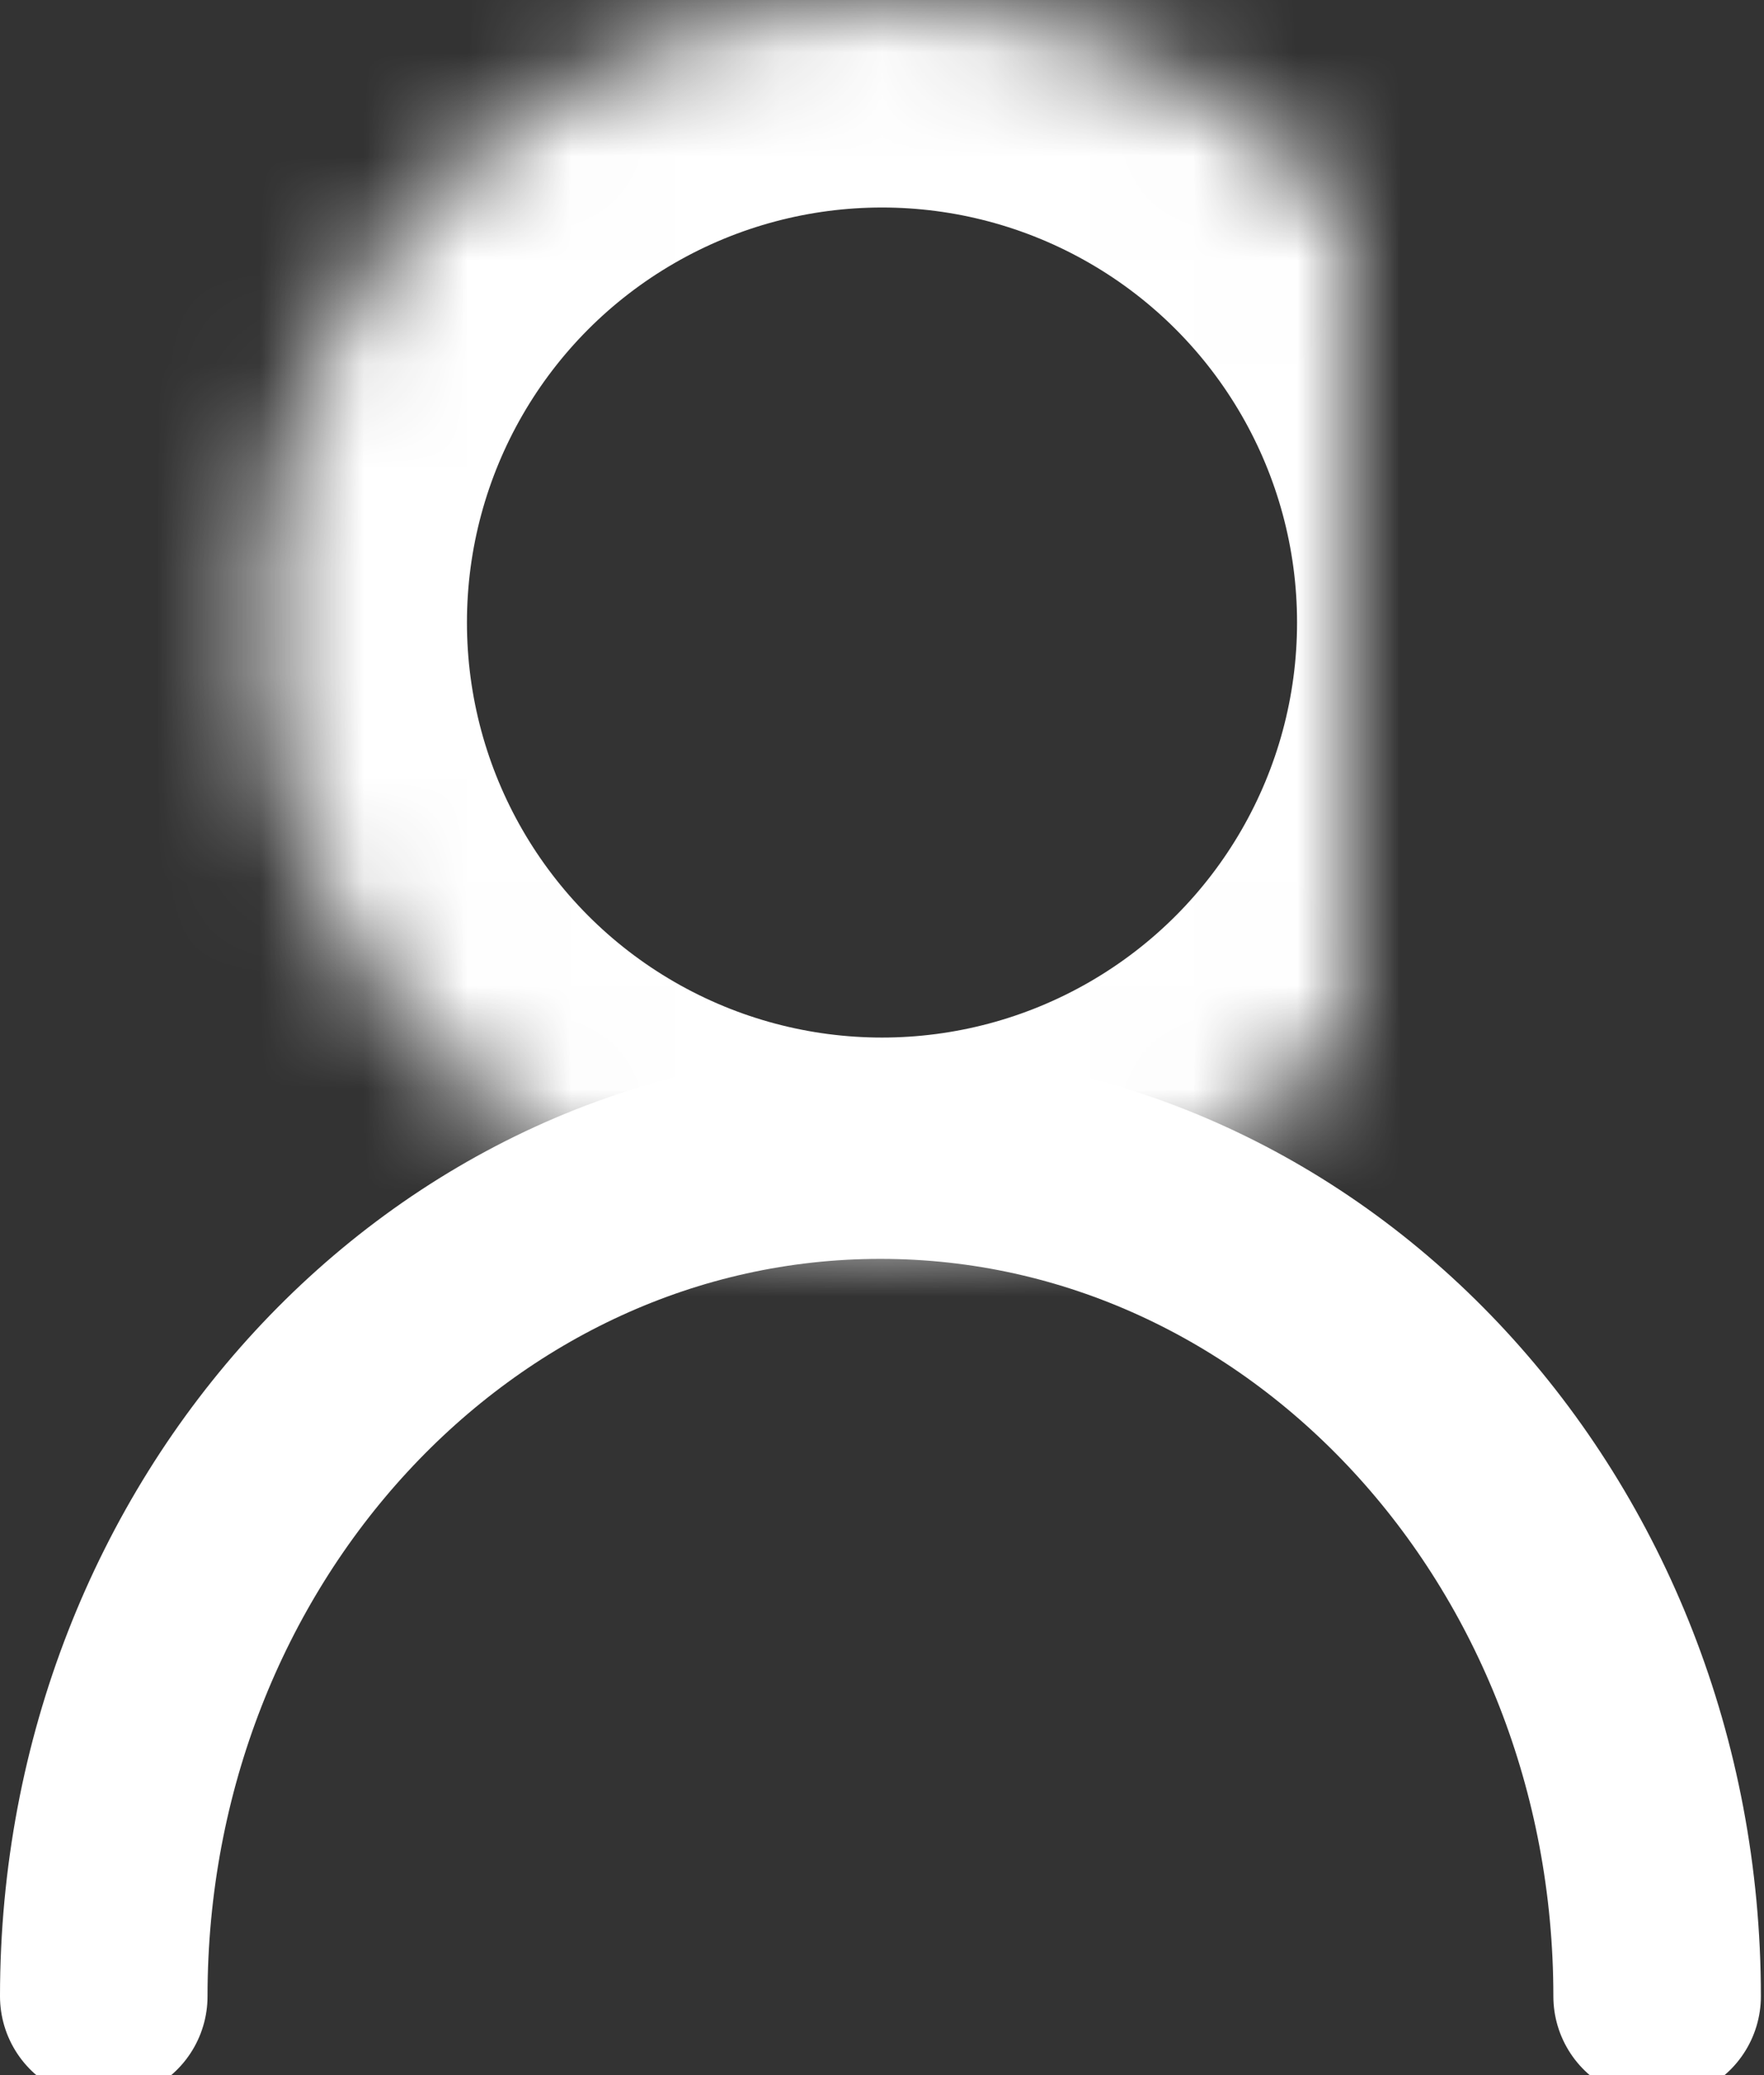 <svg xmlns="http://www.w3.org/2000/svg" width="17" height="20" xmlns:xlink="http://www.w3.org/1999/xlink"><rect width="100%" height="100%" fill="#333333" stroke="none"/><defs><circle id="a" cx="7.5" cy="6" r="6"/><mask id="b" width="12" height="12" x="0" y="0" fill="000"><use xlink:href="#a"/></mask></defs><g fill="none" fill-rule="evenodd" stroke="#FFF" transform="translate(1)"><path stroke-width="2" d="M14.97 19.24c0-4.477-3.35-8.107-7.485-8.107S0 14.763 0 19.24" stroke-linecap="round"/><use stroke-width="4" mask="url(#b)" xlink:href="#a"/></g></svg>